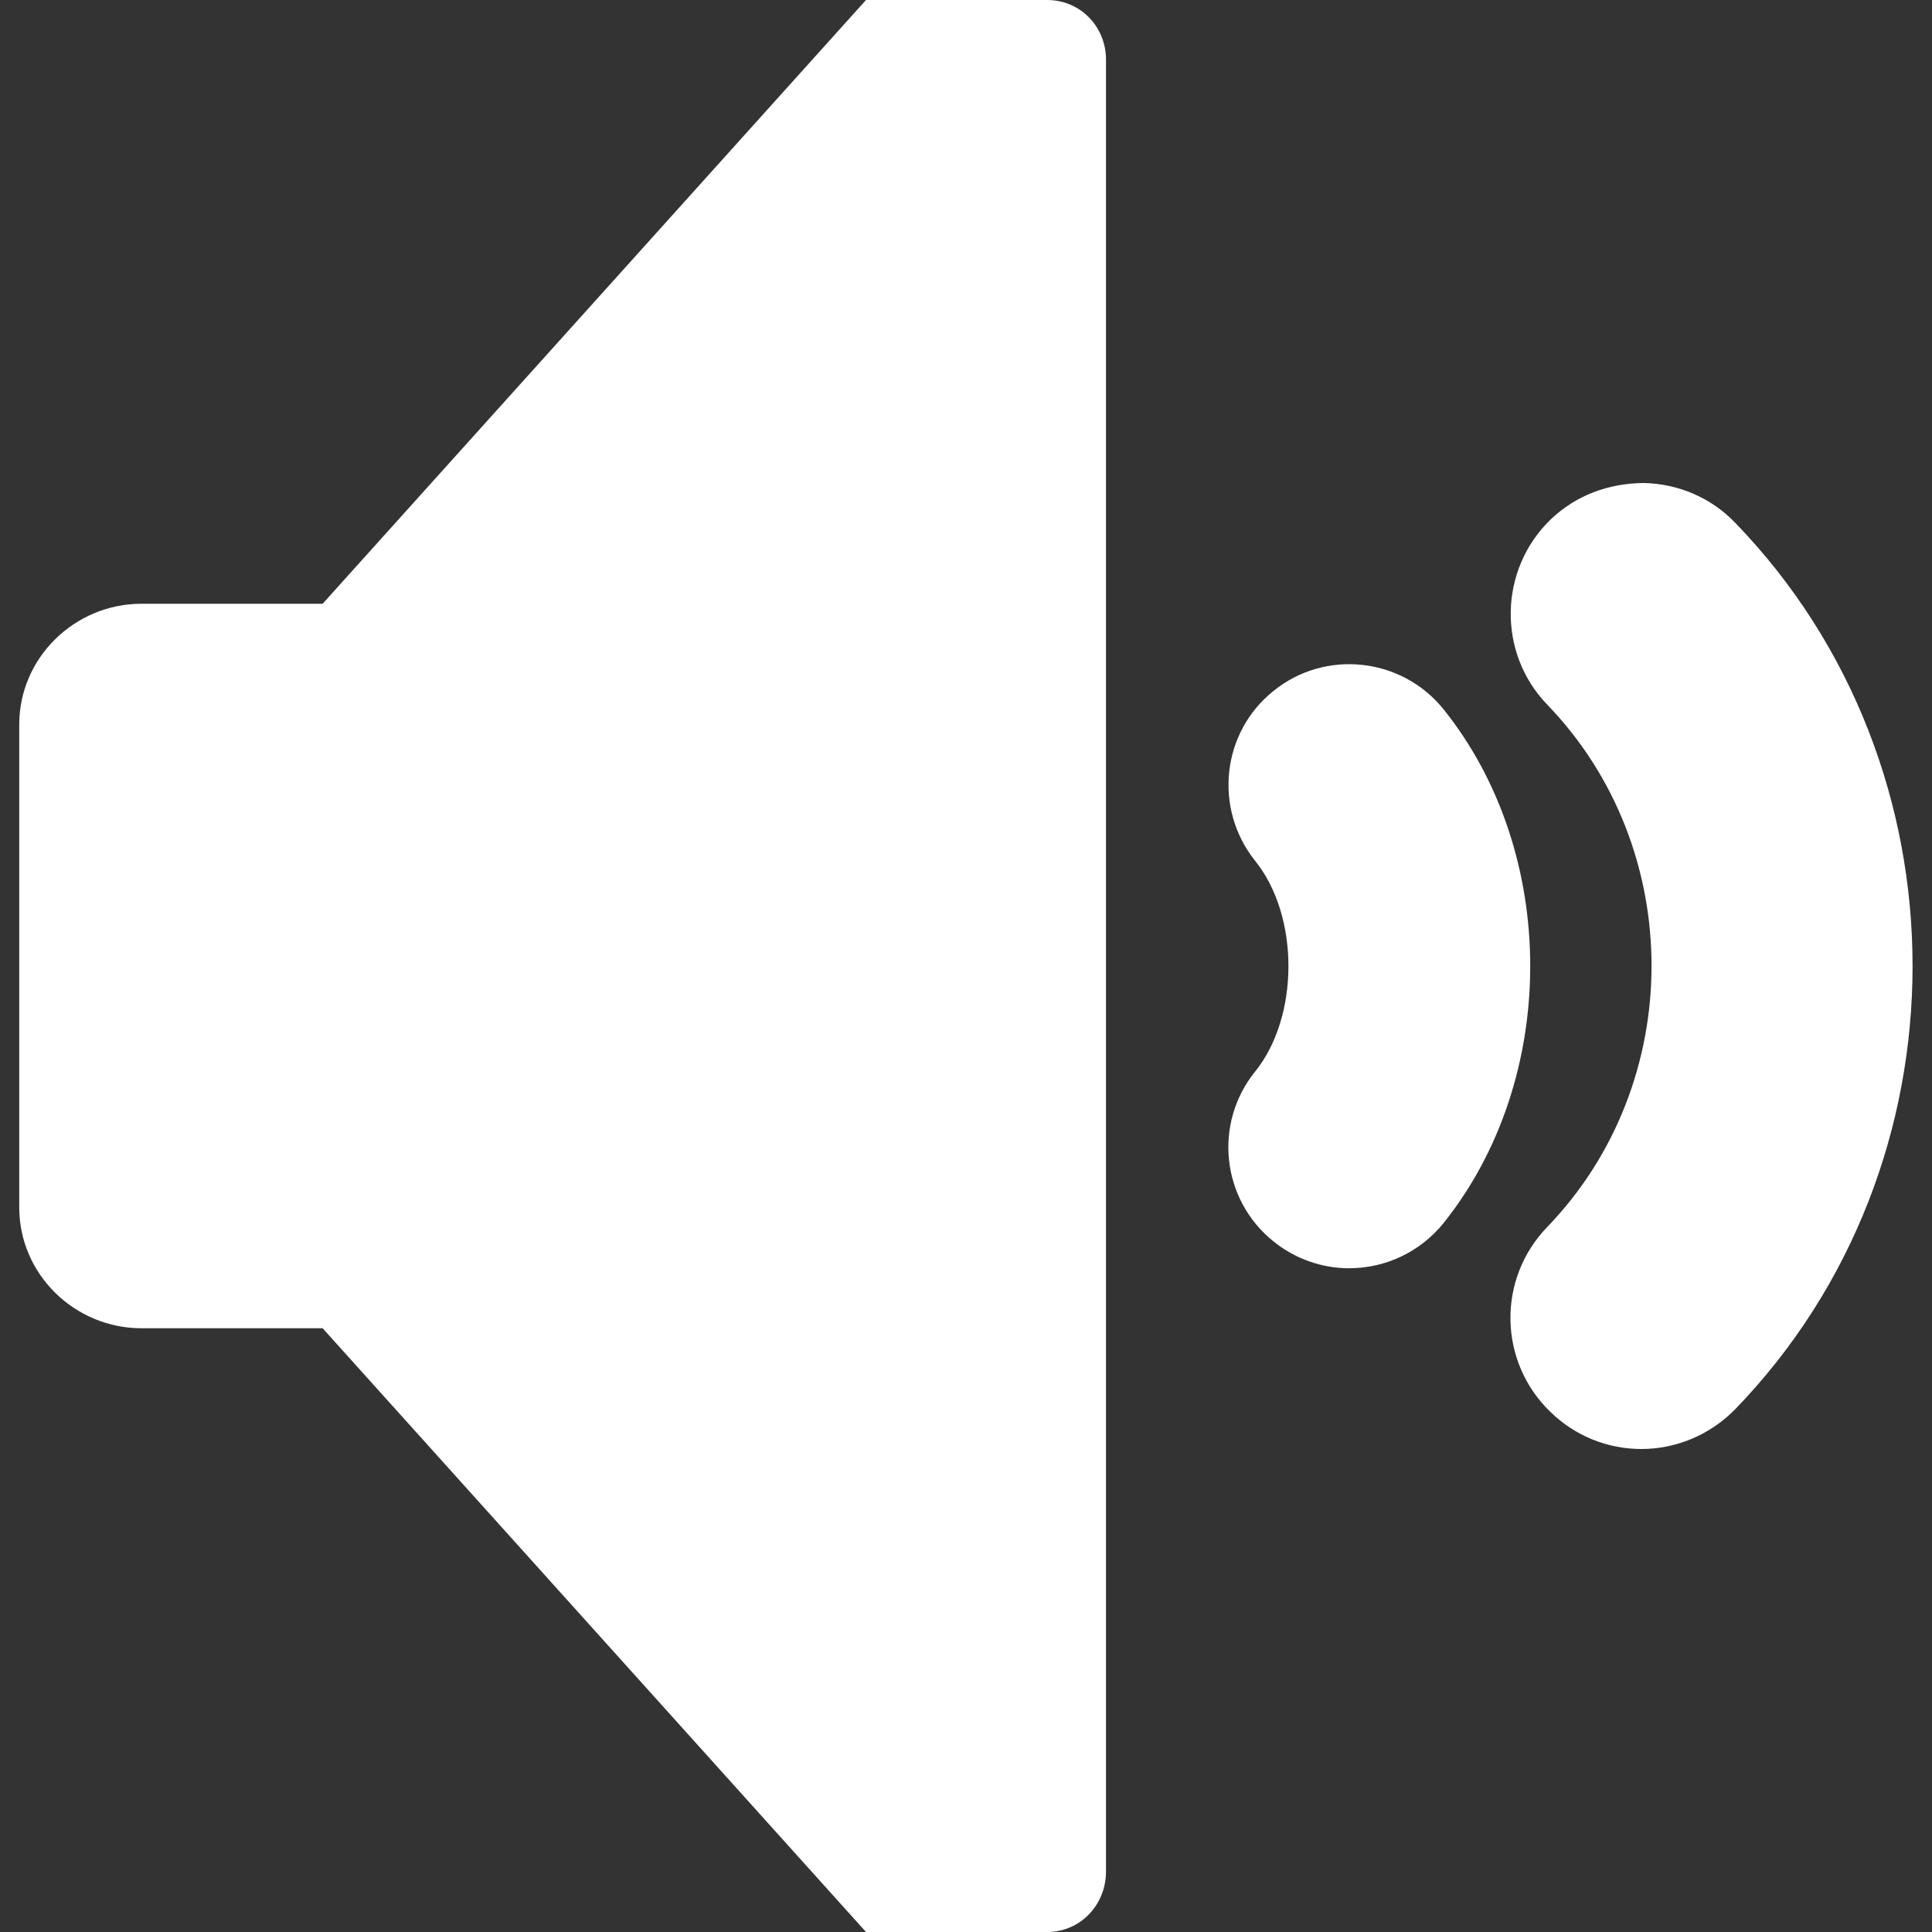 <?xml version="1.0" encoding="utf-8"?>
<!-- Generator: Adobe Illustrator 19.0.1, SVG Export Plug-In . SVG Version: 6.00 Build 0)  -->
<svg version="1.1" id="Capa_1" xmlns="http://www.w3.org/2000/svg" xmlns:xlink="http://www.w3.org/1999/xlink" x="0px" y="0px"
	 viewBox="-41 164.9 512 512" style="enable-background:new -41 164.9 512 512;" xml:space="preserve">
<rect x="-41" y="164.9" width="512" height="512" fill="#333333" stroke="none"/>
<style type="text/css">
	.st0{fill:#FFFFFF;}
</style>
<g>
	<path class="st0" d="M236.5,164.9h-48l-144,160h-48c-17.7,0-32.4,14.3-32.4,32v128c0,17.7,14.7,32,32.4,32h48l144,160h48
		c8.8,0,15.6-7.2,15.6-16v-480C252.2,172.1,245.4,164.9,236.5,164.9z"/>
	<path class="st0" d="M341.5,352.8c-11.1-13.7-31.3-15.9-45-4.8c-13.8,11-15.9,31.2-4.9,45c11.8,14.6,11.8,41.3,0,55.9
		c-11.1,13.8-8.9,33.9,4.9,45c5.7,4.6,12.8,7.1,20,7.1c9.8,0,18.9-4.4,25-11.9C372.2,450.8,372.2,391,341.5,352.8z"/>
	<path class="st0" d="M418.9,303.5c-6.4-6.7-15.1-10.4-24.3-10.6c-9.5,0.1-18,3.3-24.7,9.7c-13.7,13.3-14.1,35.3-0.9,49
		c36.9,38.2,36.9,100.3,0,138.5c-13.3,13.8-12.9,35.7,0.9,49c6.5,6.3,15,9.8,24.1,9.8c9.4,0,18.4-3.9,24.9-10.6
		C481.5,473.6,481.5,368.2,418.9,303.5z"/>
</g>
</svg>
